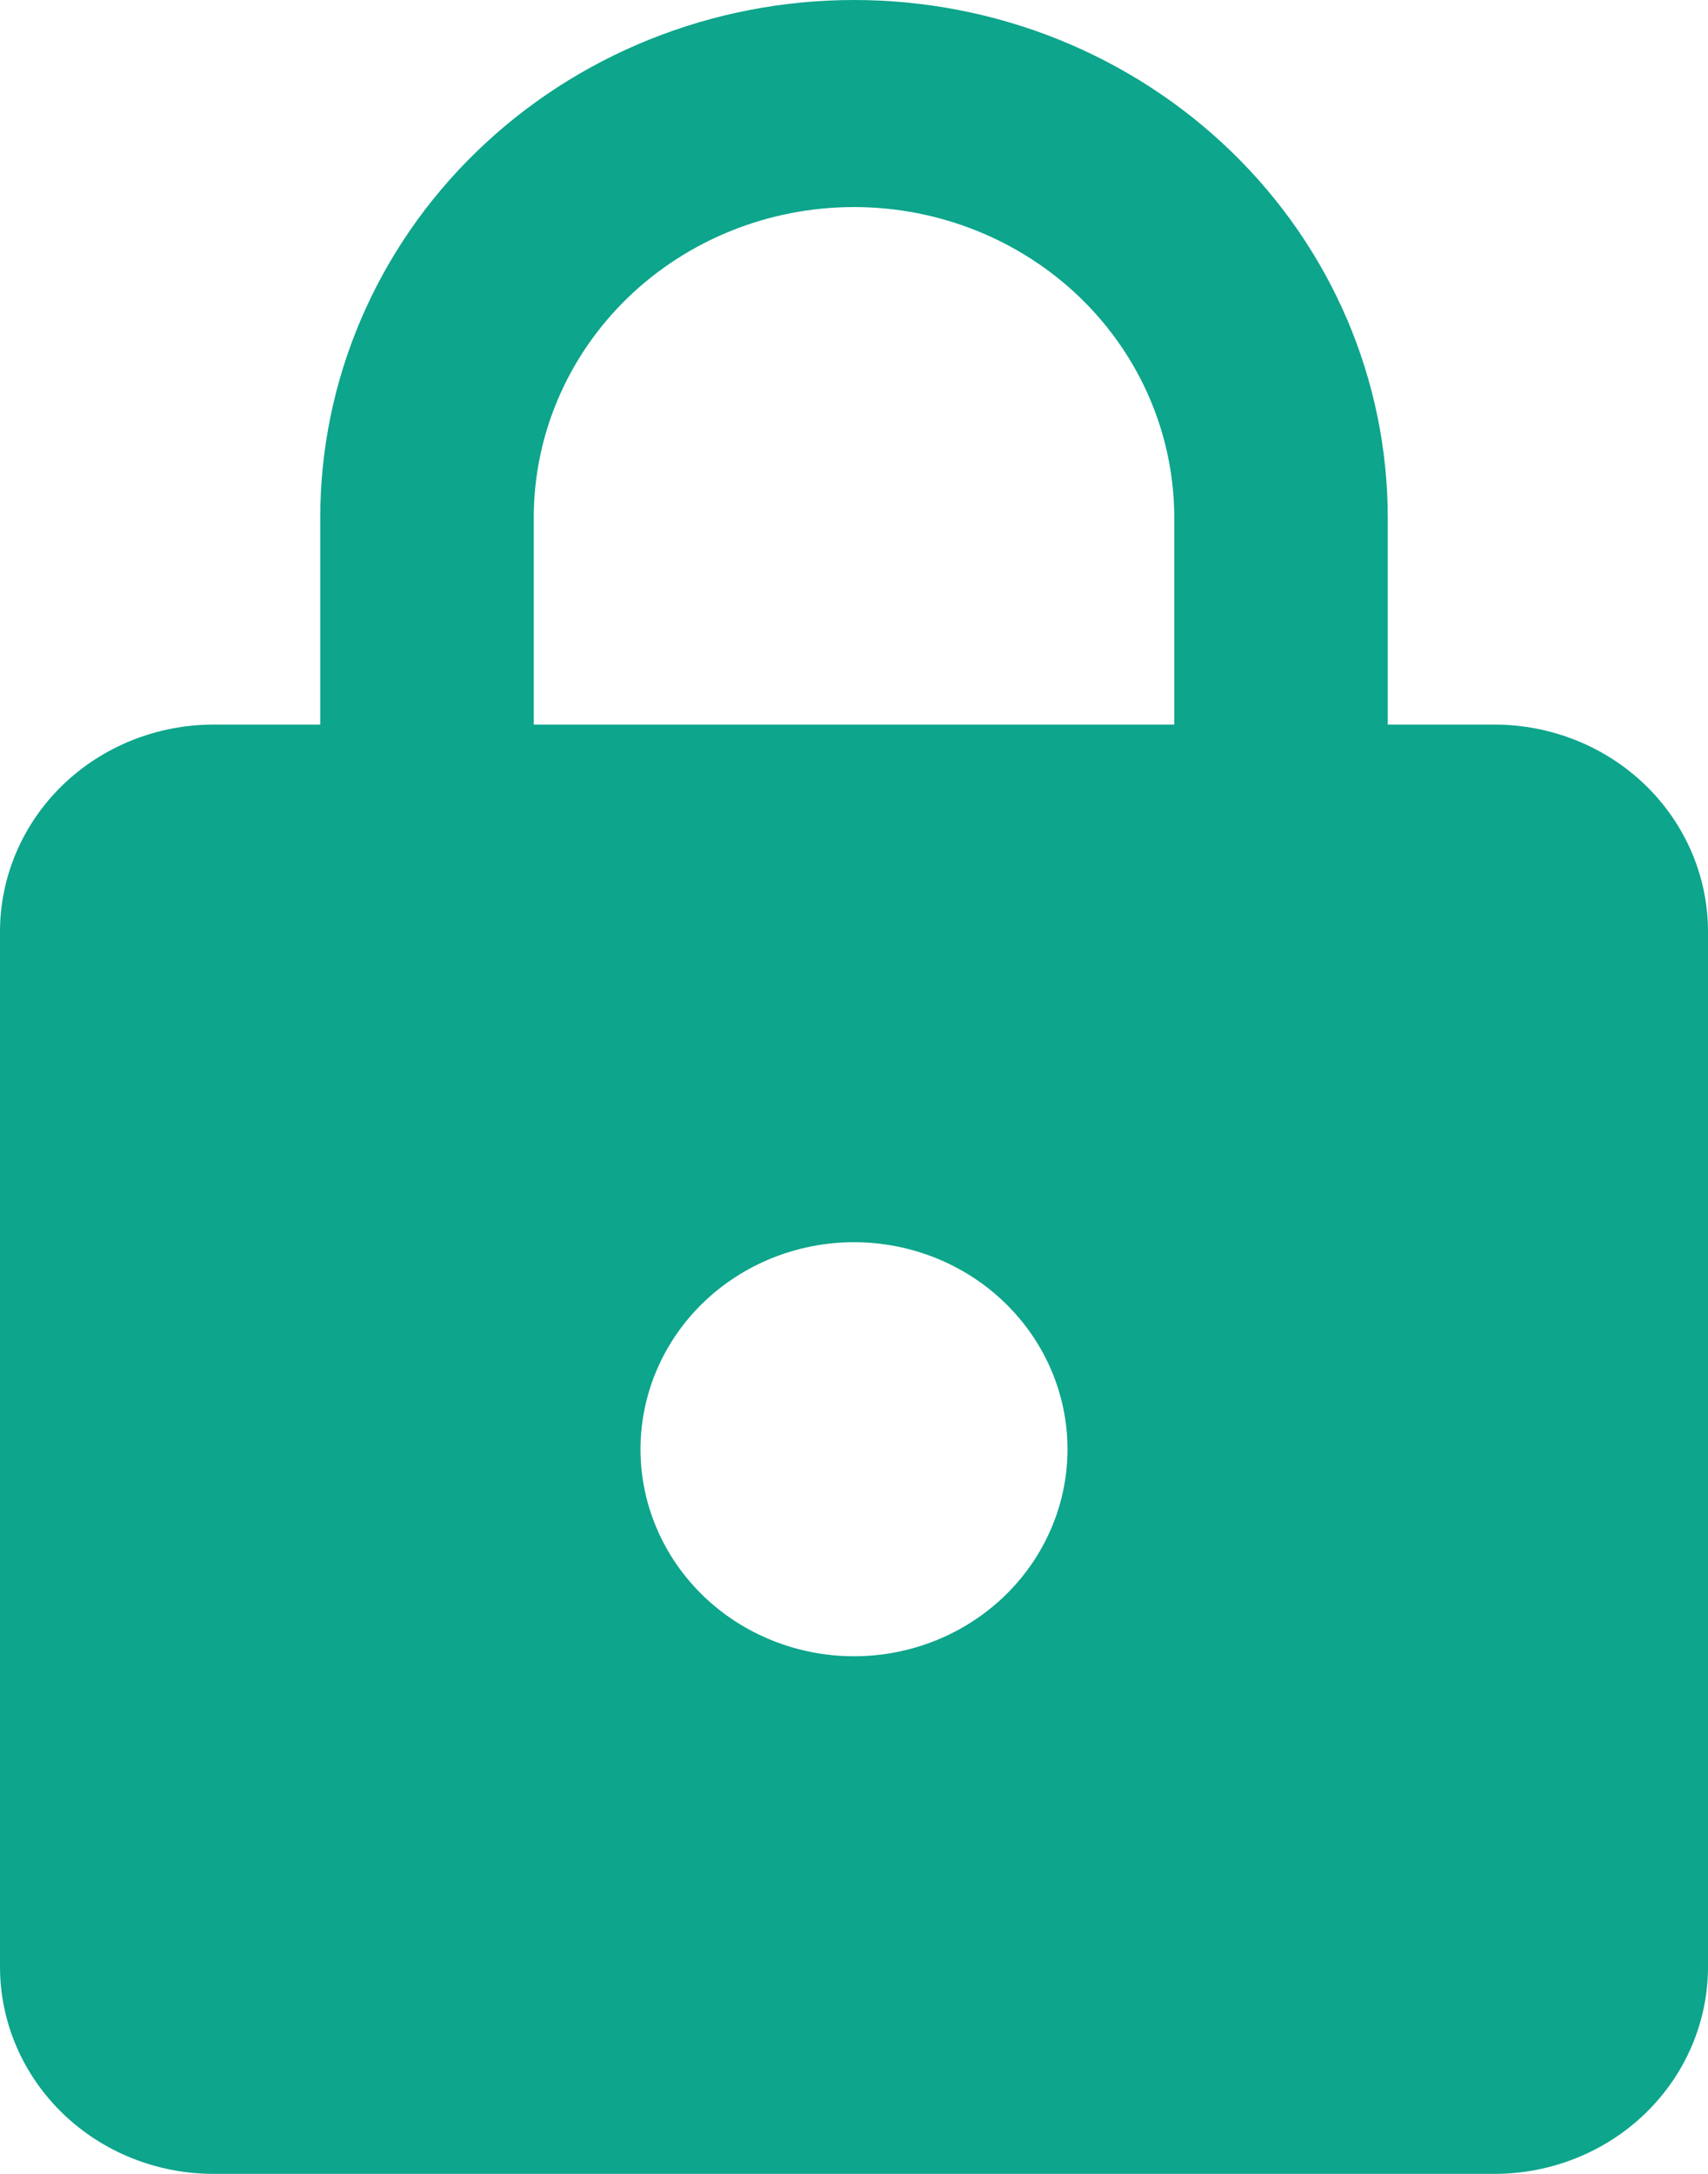 <svg width="22" height="28" viewBox="0 0 22 28" fill="none" xmlns="http://www.w3.org/2000/svg">
<path d="M11 21.333C11.729 21.333 12.429 21.052 12.944 20.552C13.46 20.052 13.75 19.374 13.75 18.667C13.75 17.959 13.46 17.281 12.944 16.781C12.429 16.281 11.729 16 11 16C10.271 16 9.571 16.281 9.055 16.781C8.54 17.281 8.25 17.959 8.25 18.667C8.25 19.374 8.54 20.052 9.055 20.552C9.571 21.052 10.271 21.333 11 21.333ZM19.25 9.333C19.979 9.333 20.679 9.614 21.195 10.114C21.71 10.614 22 11.293 22 12V25.333C22 26.041 21.71 26.719 21.195 27.219C20.679 27.719 19.979 28 19.25 28H2.75C2.021 28 1.321 27.719 0.805 27.219C0.29 26.719 0 26.041 0 25.333V12C0 11.293 0.29 10.614 0.805 10.114C1.321 9.614 2.021 9.333 2.75 9.333H4.125V6.667C4.125 4.899 4.849 3.203 6.139 1.953C7.428 0.702 9.177 0 11 0C11.903 0 12.797 0.172 13.631 0.507C14.465 0.843 15.223 1.334 15.861 1.953C16.5 2.572 17.006 3.307 17.352 4.115C17.697 4.924 17.875 5.791 17.875 6.667V9.333H19.25ZM11 2.667C9.906 2.667 8.857 3.088 8.083 3.838C7.31 4.588 6.875 5.606 6.875 6.667V9.333H15.125V6.667C15.125 5.606 14.69 4.588 13.917 3.838C13.143 3.088 12.094 2.667 11 2.667Z" fill="#0DA58C"/>
</svg>
